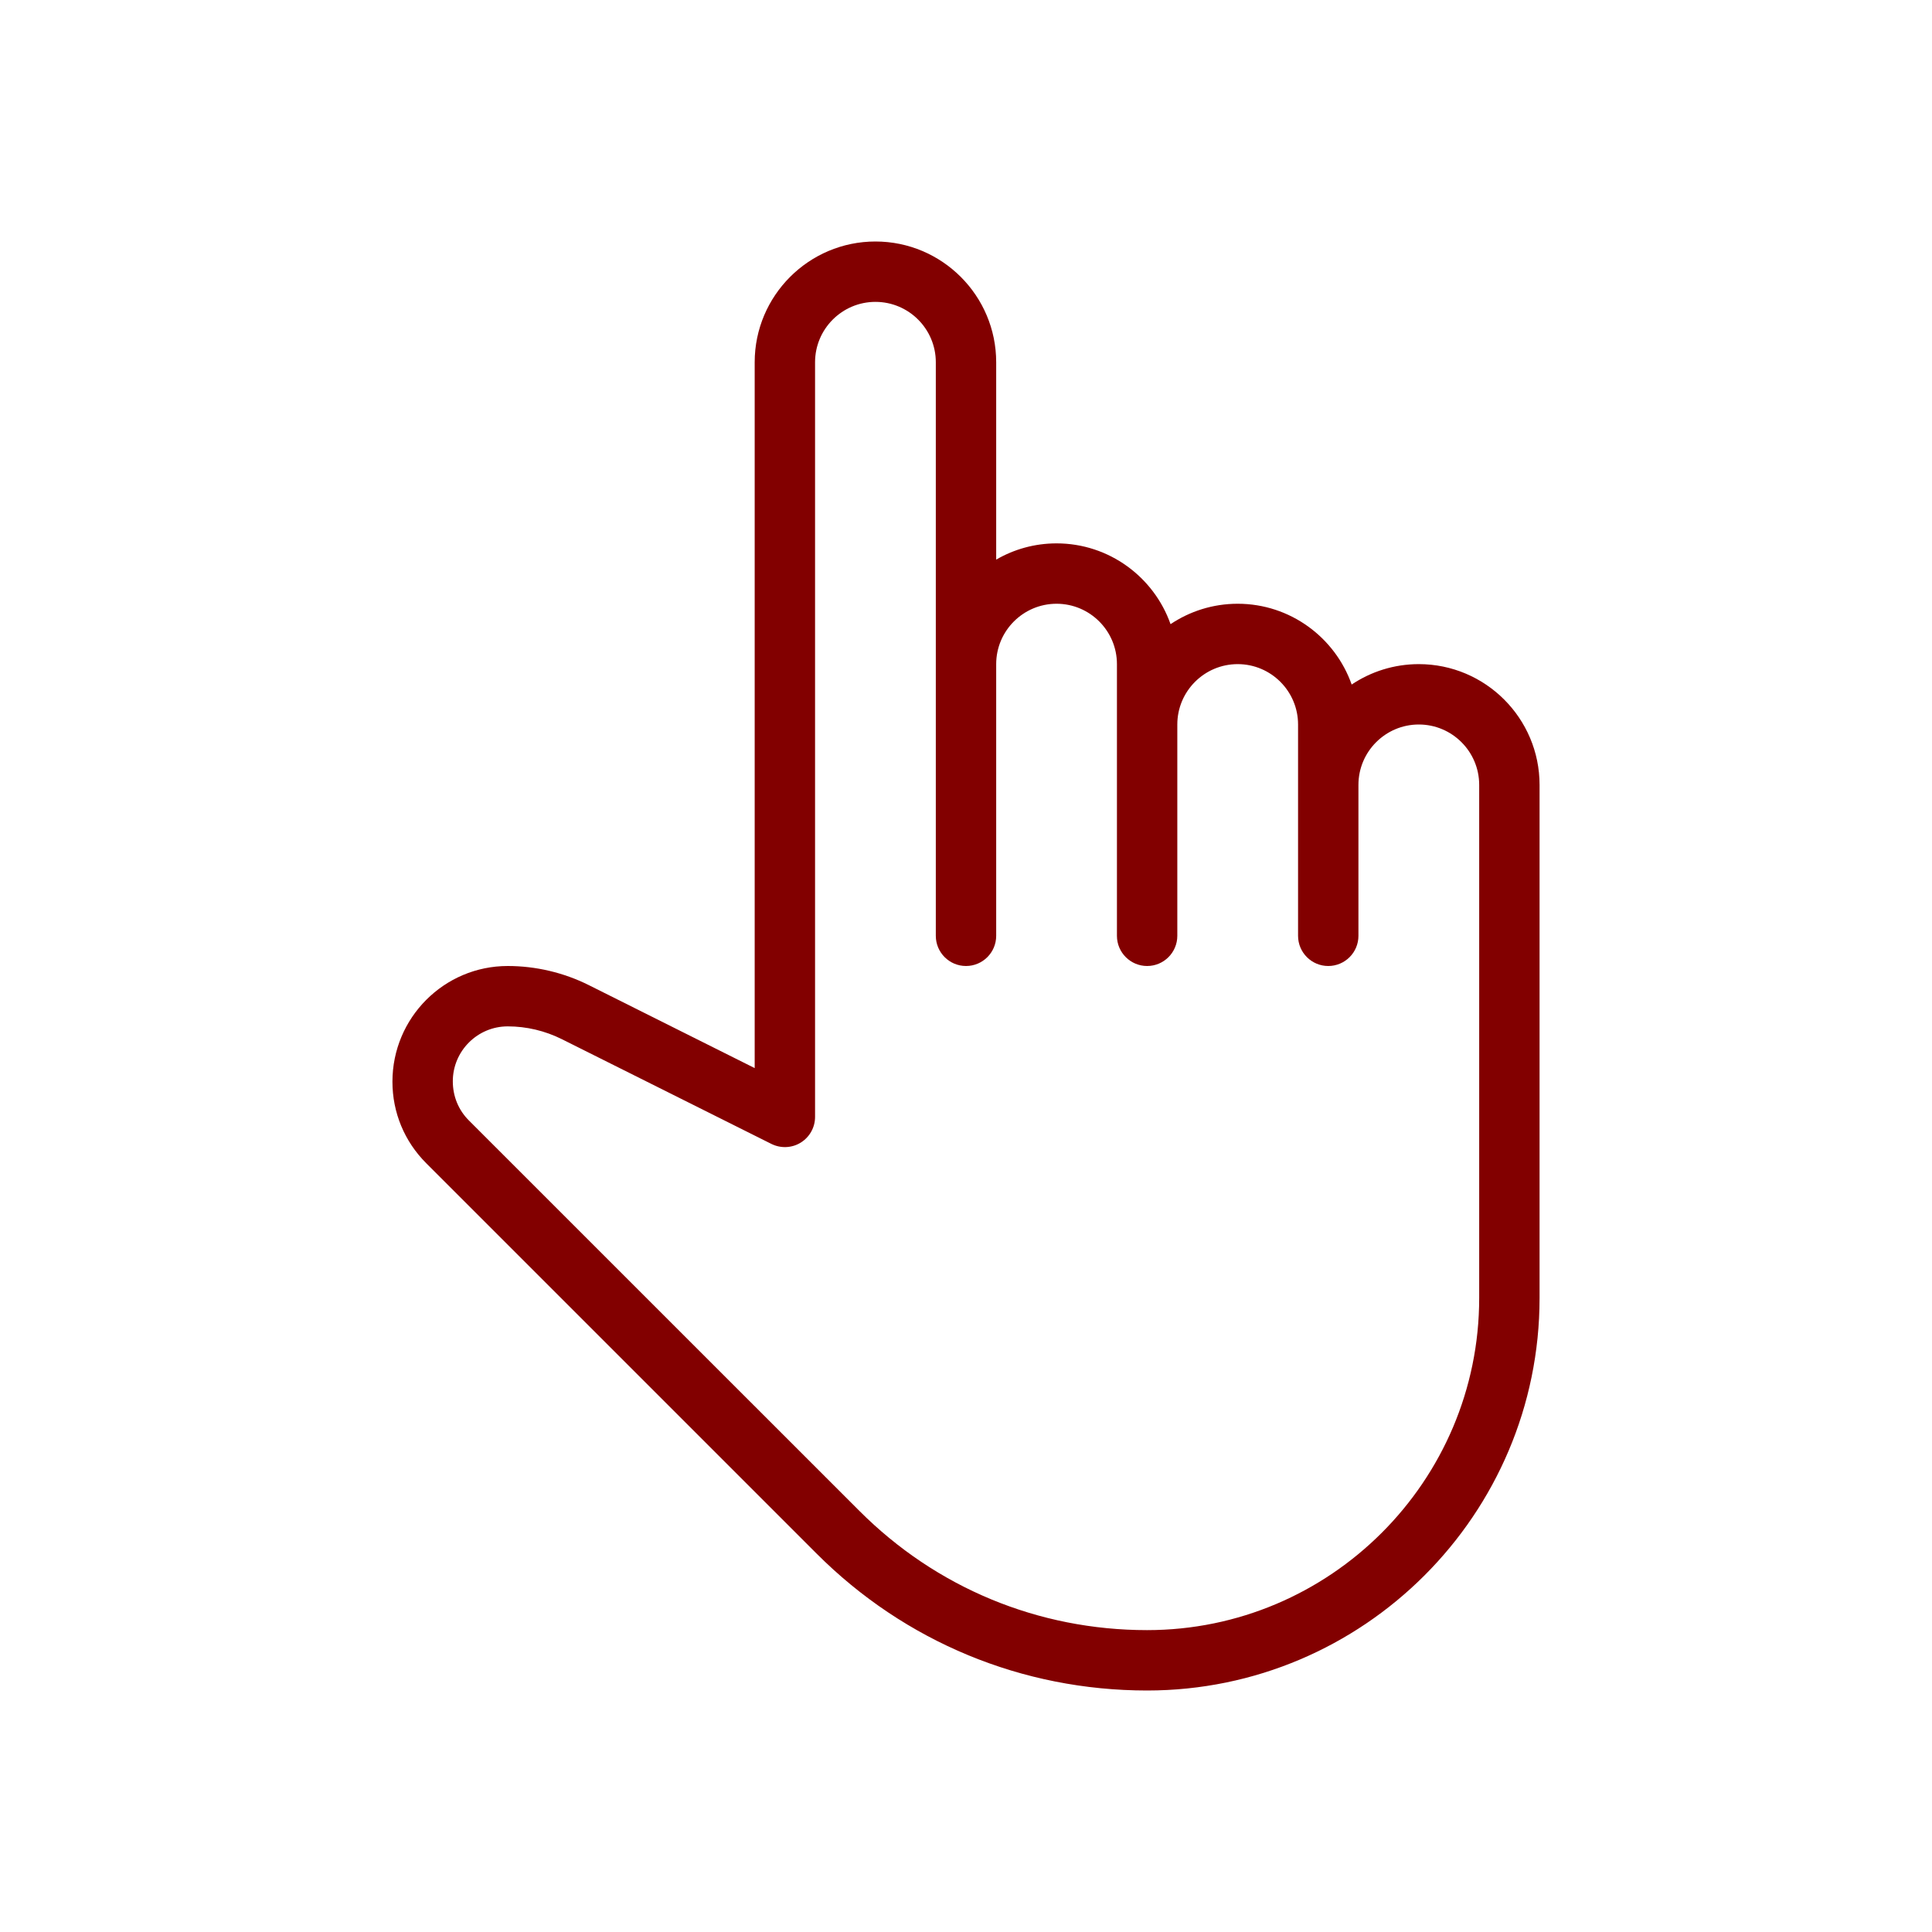 <?xml version="1.0"?>
<svg xmlns="http://www.w3.org/2000/svg" xmlns:xlink="http://www.w3.org/1999/xlink" xmlns:svgjs="http://svgjs.com/svgjs" version="1.1" width="512" height="512" x="0" y="0" viewBox="0 0 512 512" style="enable-background:new 0 0 512 512" xml:space="preserve" class=""><g transform="matrix(0.75,0,0,0.75,64,64)">
<g xmlns="http://www.w3.org/2000/svg">
	<g>
		<path d="M416,149.333c-8.768,0-16.939,2.667-23.723,7.211C386.432,139.947,370.581,128,352,128    c-8.768,0-16.939,2.667-23.723,7.211c-5.845-16.597-21.696-28.544-40.277-28.544c-7.765,0-15.061,2.091-21.333,5.739V42.667    C266.667,19.136,247.531,0,224,0s-42.667,19.136-42.667,42.667v249.408l-58.645-29.333C113.856,258.325,103.957,256,94.08,256    c-22.485,0-40.747,18.283-40.747,40.875c0,10.901,4.245,21.12,11.947,28.821l137.941,137.941C234.389,494.827,275.883,512,320,512    c76.459,0,138.667-62.208,138.667-138.667V192C458.667,168.469,439.531,149.333,416,149.333z M437.333,373.333    c0,64.704-52.651,117.333-117.355,117.333c-38.421,0-74.517-14.955-101.653-42.133L80.363,310.592    c-3.669-3.648-5.696-8.533-5.696-13.845c0-10.709,8.704-19.413,19.413-19.413c6.592,0,13.163,1.557,19.072,4.501l74.091,37.035    c3.307,1.643,7.253,1.472,10.368-0.469c3.136-1.941,5.056-5.376,5.056-9.067V42.667c0-11.755,9.557-21.333,21.333-21.333    s21.333,9.579,21.333,21.333v202.667c0,5.888,4.779,10.667,10.667,10.667c5.888,0,10.667-4.779,10.667-10.667v-96    c0-11.755,9.557-21.333,21.333-21.333s21.333,9.579,21.333,21.333v96c0,5.888,4.779,10.667,10.667,10.667    s10.667-4.779,10.667-10.667v-74.667c0-11.755,9.557-21.333,21.333-21.333s21.333,9.579,21.333,21.333v74.667    c0,5.888,4.779,10.667,10.667,10.667c5.888,0,10.667-4.779,10.667-10.667V192c0-11.755,9.557-21.333,21.333-21.333    s21.333,9.579,21.333,21.333V373.333z" fill="#820000" data-original="#000000" style="" class=""/>
	</g>
</g>
<g xmlns="http://www.w3.org/2000/svg">
</g>
<g xmlns="http://www.w3.org/2000/svg">
</g>
<g xmlns="http://www.w3.org/2000/svg">
</g>
<g xmlns="http://www.w3.org/2000/svg">
</g>
<g xmlns="http://www.w3.org/2000/svg">
</g>
<g xmlns="http://www.w3.org/2000/svg">
</g>
<g xmlns="http://www.w3.org/2000/svg">
</g>
<g xmlns="http://www.w3.org/2000/svg">
</g>
<g xmlns="http://www.w3.org/2000/svg">
</g>
<g xmlns="http://www.w3.org/2000/svg">
</g>
<g xmlns="http://www.w3.org/2000/svg">
</g>
<g xmlns="http://www.w3.org/2000/svg">
</g>
<g xmlns="http://www.w3.org/2000/svg">
</g>
<g xmlns="http://www.w3.org/2000/svg">
</g>
<g xmlns="http://www.w3.org/2000/svg">
</g>
</g></svg>
